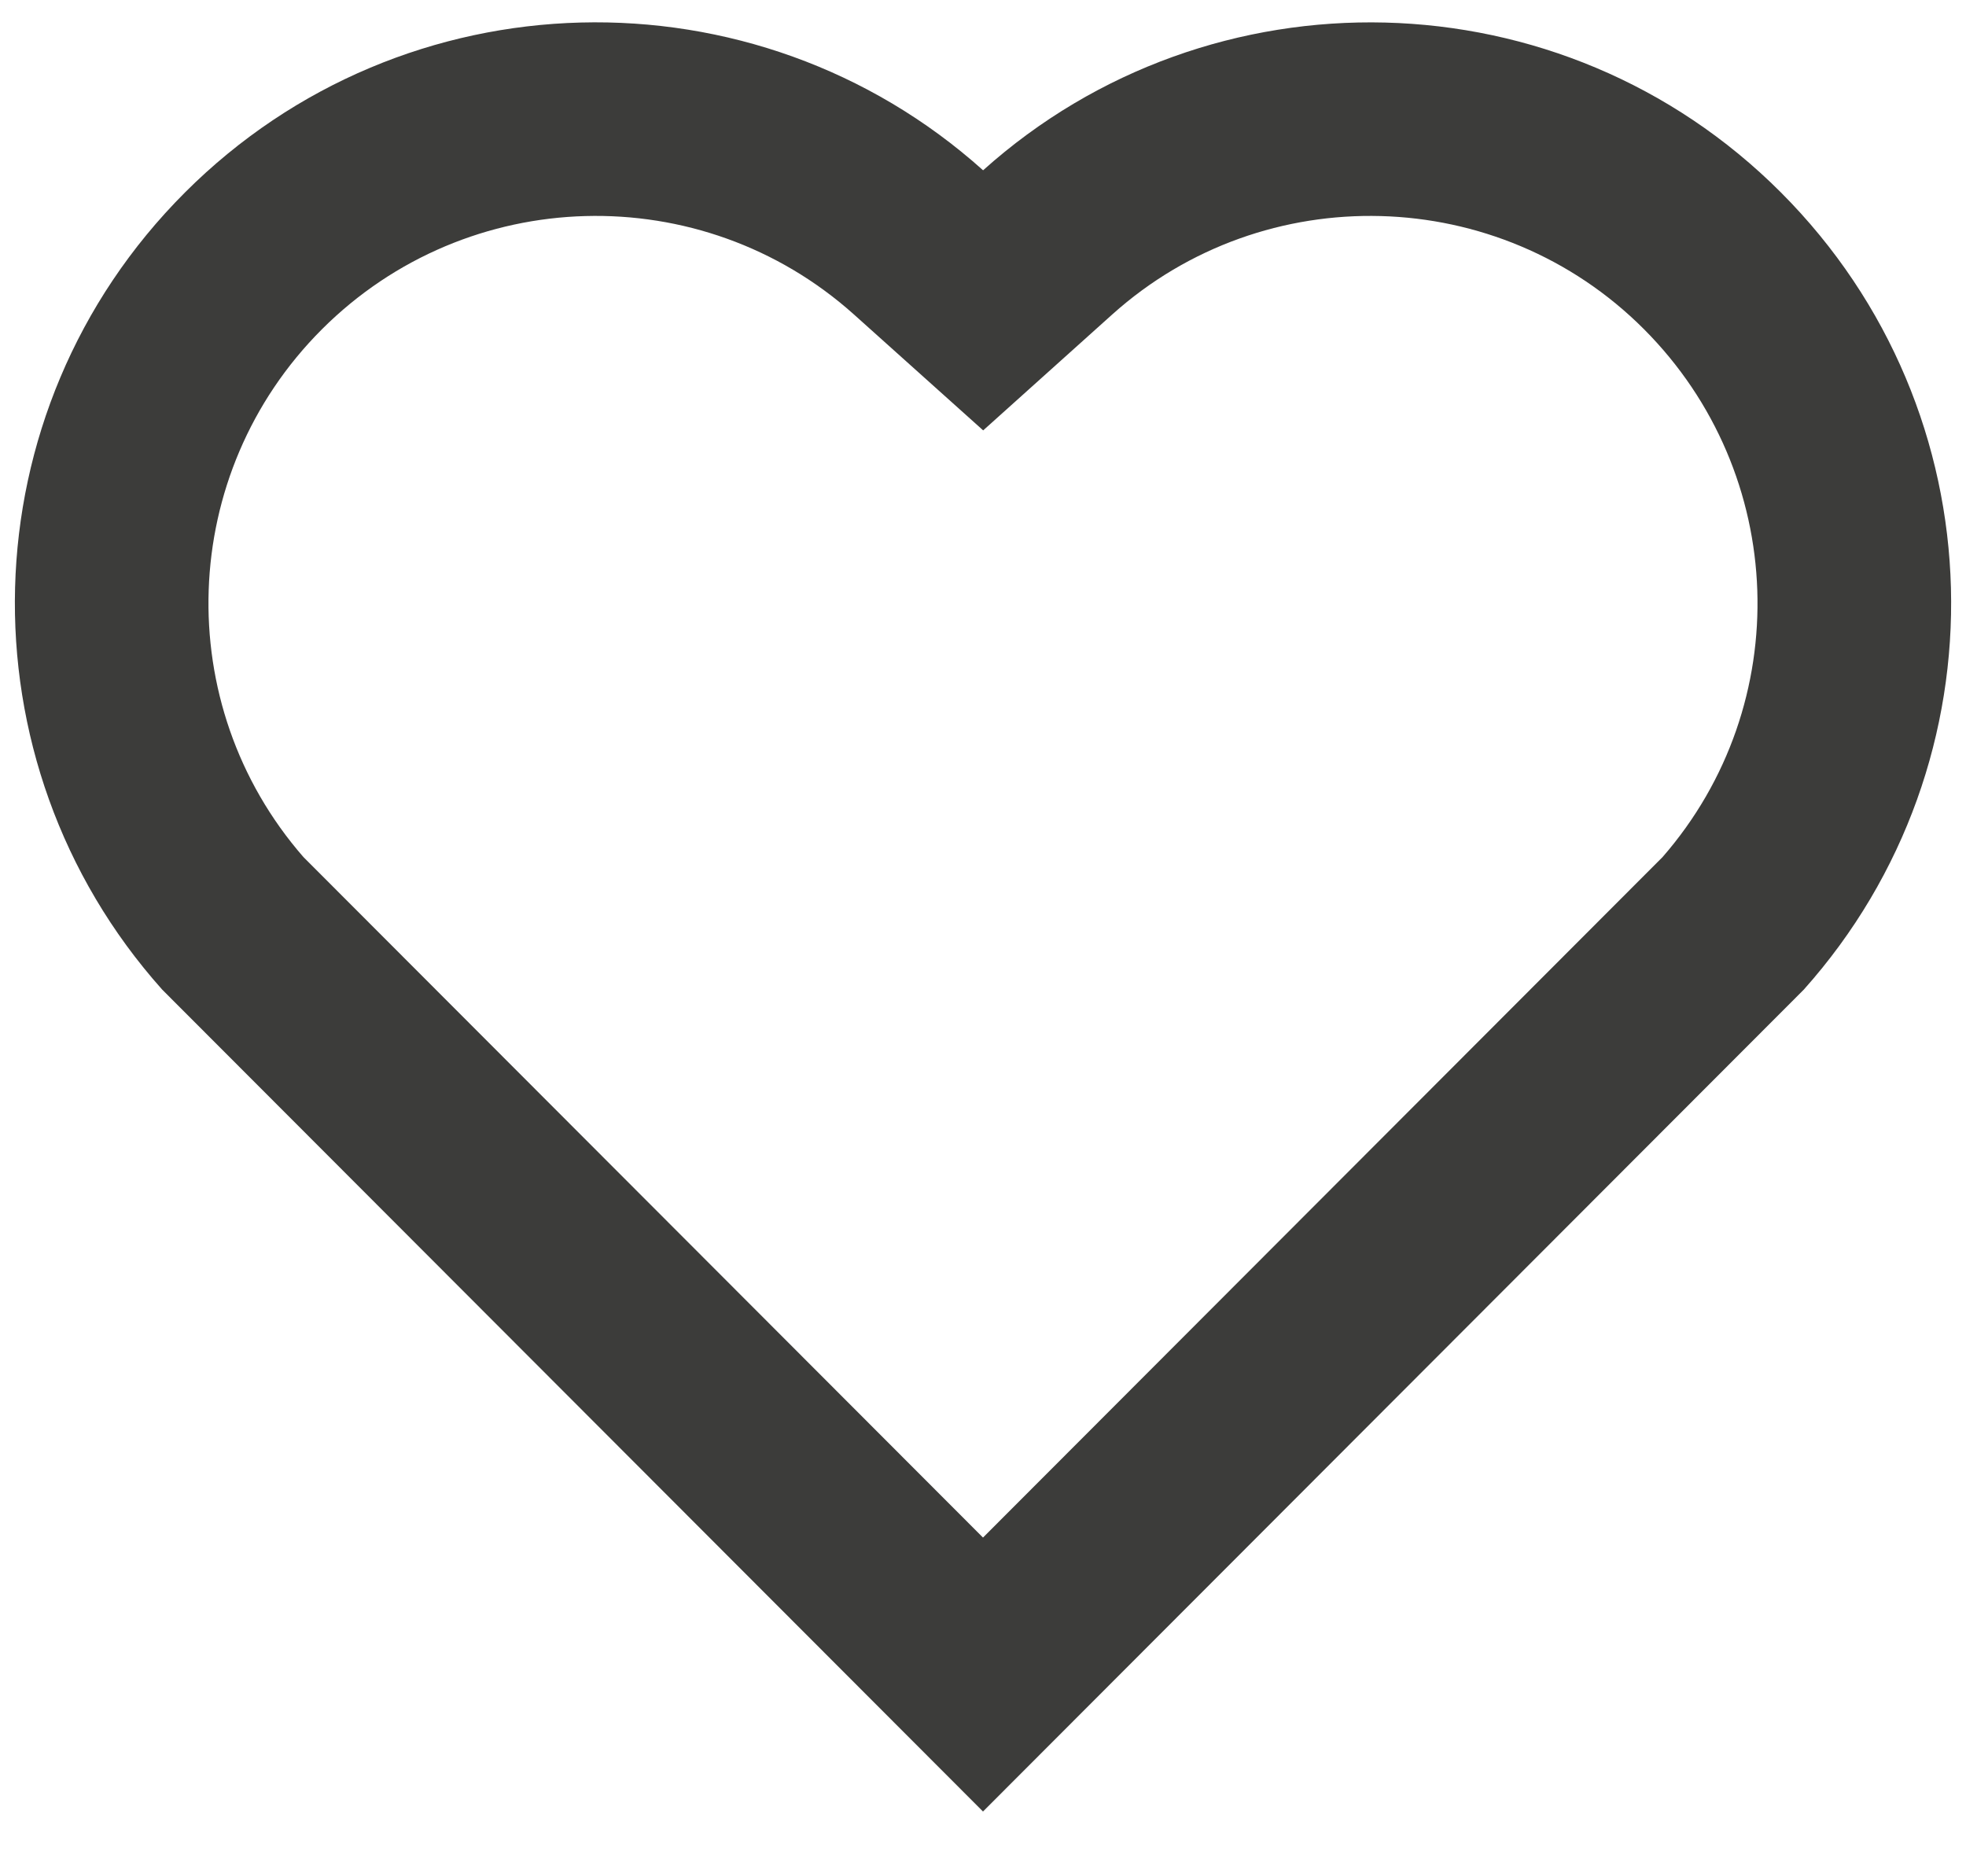 <svg width="22" height="21" viewBox="0 0 22 21" fill="none" xmlns="http://www.w3.org/2000/svg">
<path d="M11.001 1.906C13.546 -0.378 17.478 -0.302 19.929 2.154C22.381 4.61 22.465 8.523 20.185 11.076L11 20.275L1.815 11.076C-0.465 8.523 -0.38 4.604 2.07 2.154C4.523 -0.299 8.449 -0.382 11.001 1.906ZM18.396 3.684C16.772 2.057 14.15 1.991 12.448 3.518L11.002 4.817L9.555 3.519C7.848 1.99 5.231 2.057 3.602 3.686C1.988 5.3 1.907 7.885 3.395 9.592L11 17.209L18.605 9.592C20.093 7.884 20.012 5.304 18.396 3.684Z" fill="#3C3C3A"/>
</svg>
